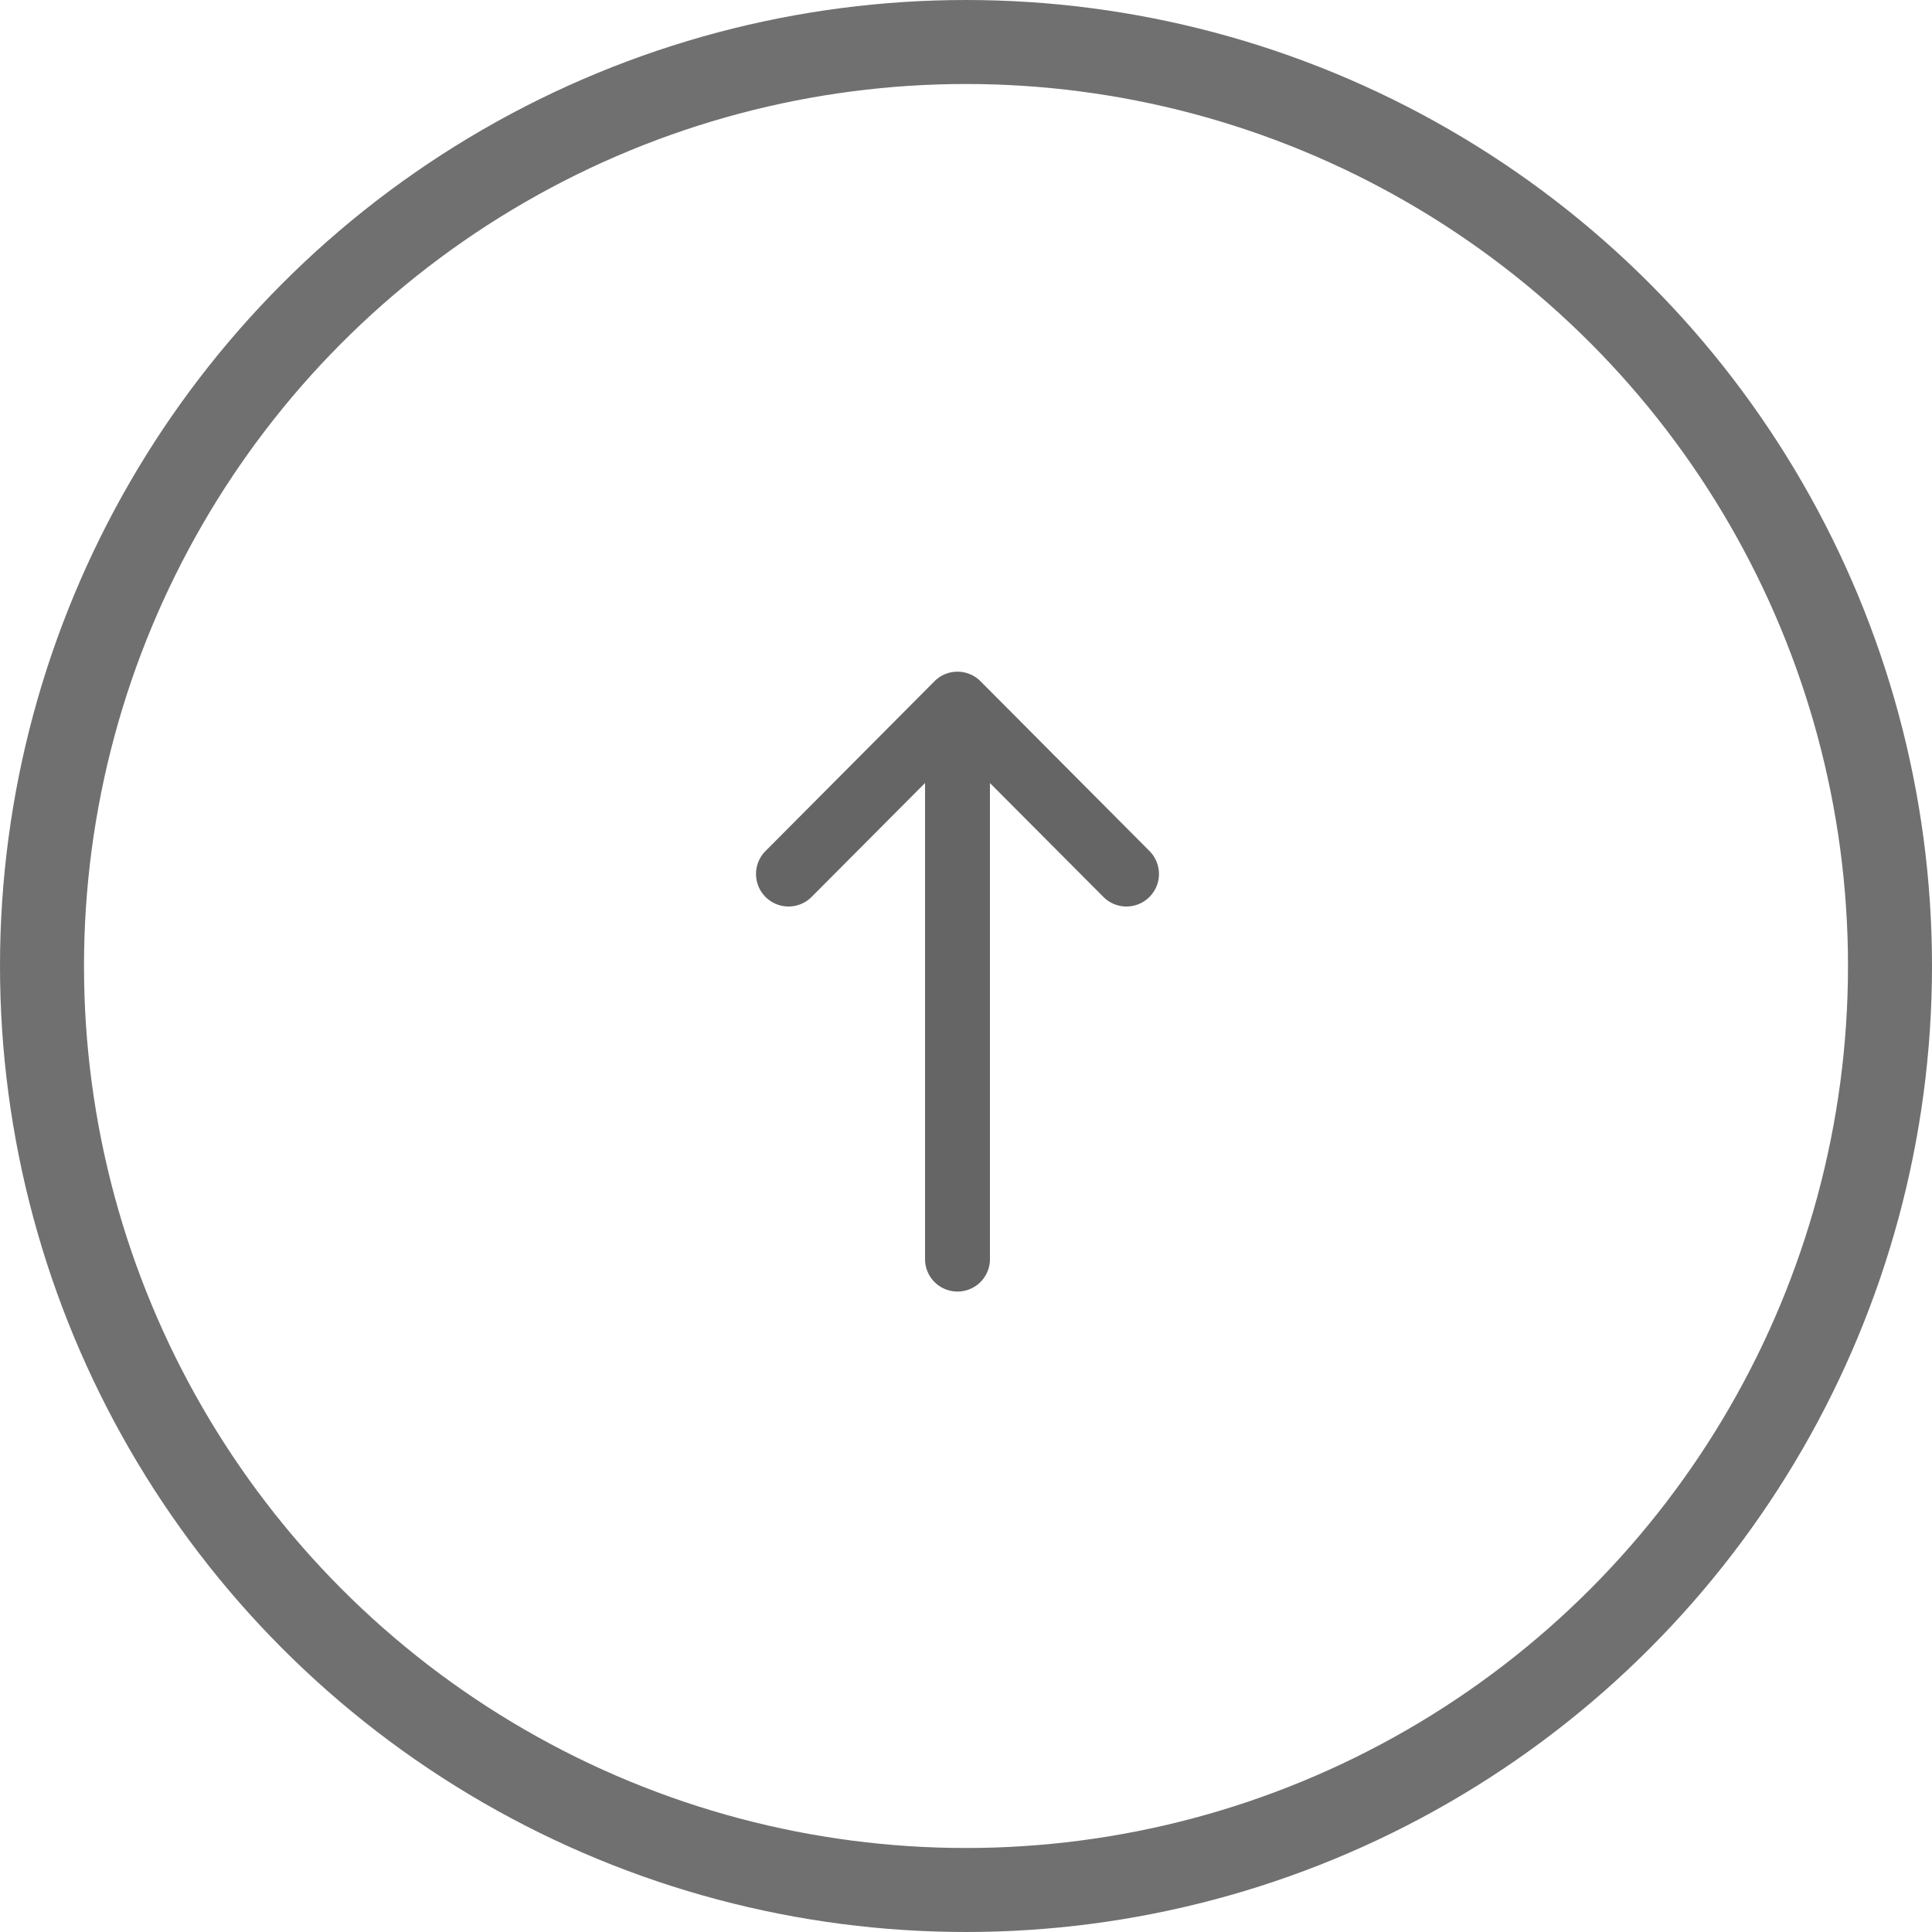 <svg xmlns="http://www.w3.org/2000/svg" width="46" height="46" viewBox="0 0 46 46">
  <g id="Group_2529" data-name="Group 2529" transform="translate(-1256 -6094)">
    <g id="Ellipse_72" data-name="Ellipse 72" transform="translate(1256 6094)" fill="none" stroke="#707070" stroke-width="2">
      <circle cx="23" cy="23" r="23" stroke="none"/>
      <circle cx="23" cy="23" r="22" fill="none"/>
    </g>
    <g id="arrow_2_" data-name="arrow (2)" transform="translate(1142 6124.779) rotate(-90)">
      <g id="Group_55" data-name="Group 55" transform="translate(0 132)">
        <path id="Path_38" data-name="Path 38" d="M19.552,136.243h0l-4.037-4.018a.773.773,0,0,0-1.09,1.1l2.711,2.7H5.773a.773.773,0,0,0,0,1.545H17.135l-2.71,2.7a.773.773,0,0,0,1.09,1.1l4.037-4.018h0A.773.773,0,0,0,19.552,136.243Z" transform="translate(-5 -132)" fill="#656565"/>
      </g>
    </g>
  </g>
</svg>
